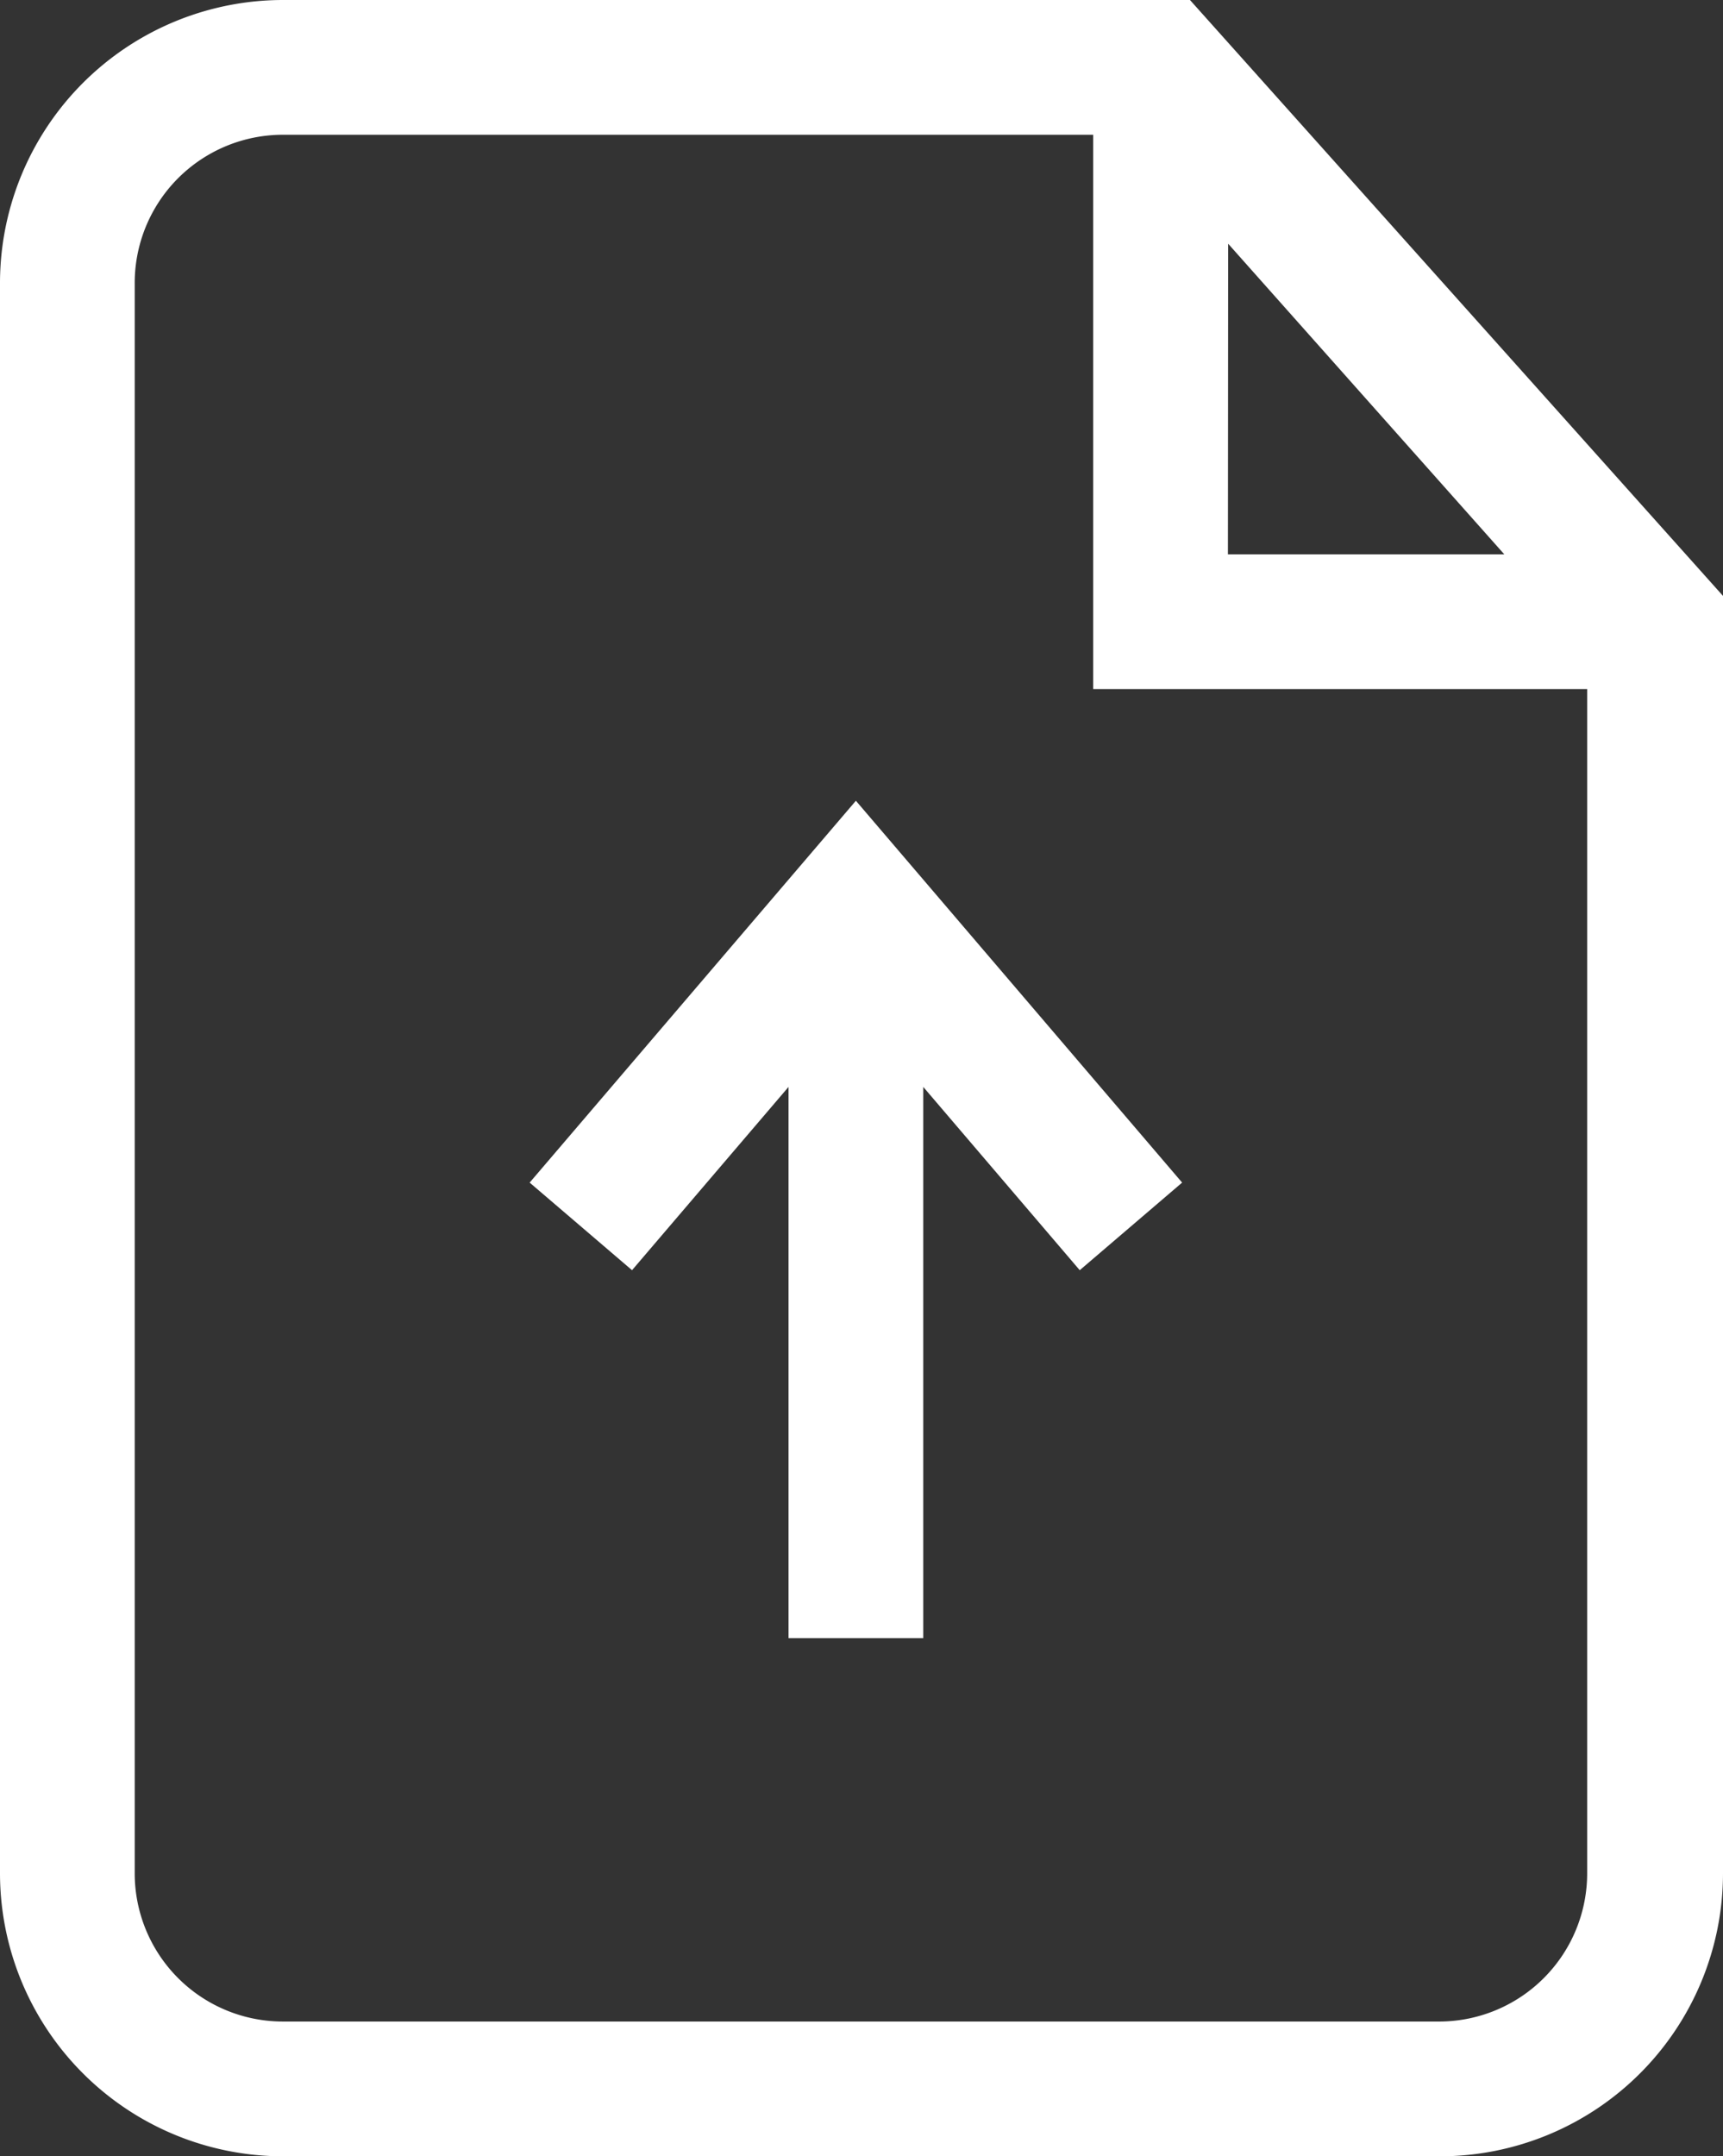 <svg xmlns="http://www.w3.org/2000/svg" viewBox="0 0 76.74 96"><rect x="0" y="0" width="76.74" height="96" fill="#333333" stroke="none"/><defs><style>.cls-1{fill:#fff;}</style></defs><title>icon-upload-white</title><g id="Layer_2" data-name="Layer 2"><g id="File"><path class="cls-1" d="M53,0H12.59A12.61,12.61,0,0,0,0,12.63H0V83.37A12.61,12.61,0,0,0,12.59,96H64.15A12.61,12.61,0,0,0,76.74,83.41V26.53ZM54.7,10.85,67,24.68H54.69ZM64.15,90H12.59A6.6,6.6,0,0,1,6,83.41V12.63A6.6,6.6,0,0,1,12.57,6H48.69V30.68h22V83.37A6.6,6.6,0,0,1,64.15,90Z"/><polygon class="cls-1" points="23.59 52.65 28.15 56.55 35.12 48.39 35.12 72.93 41.12 72.93 41.12 48.39 48.09 56.55 52.65 52.65 38.12 35.65 23.59 52.65"/></g></g></svg>